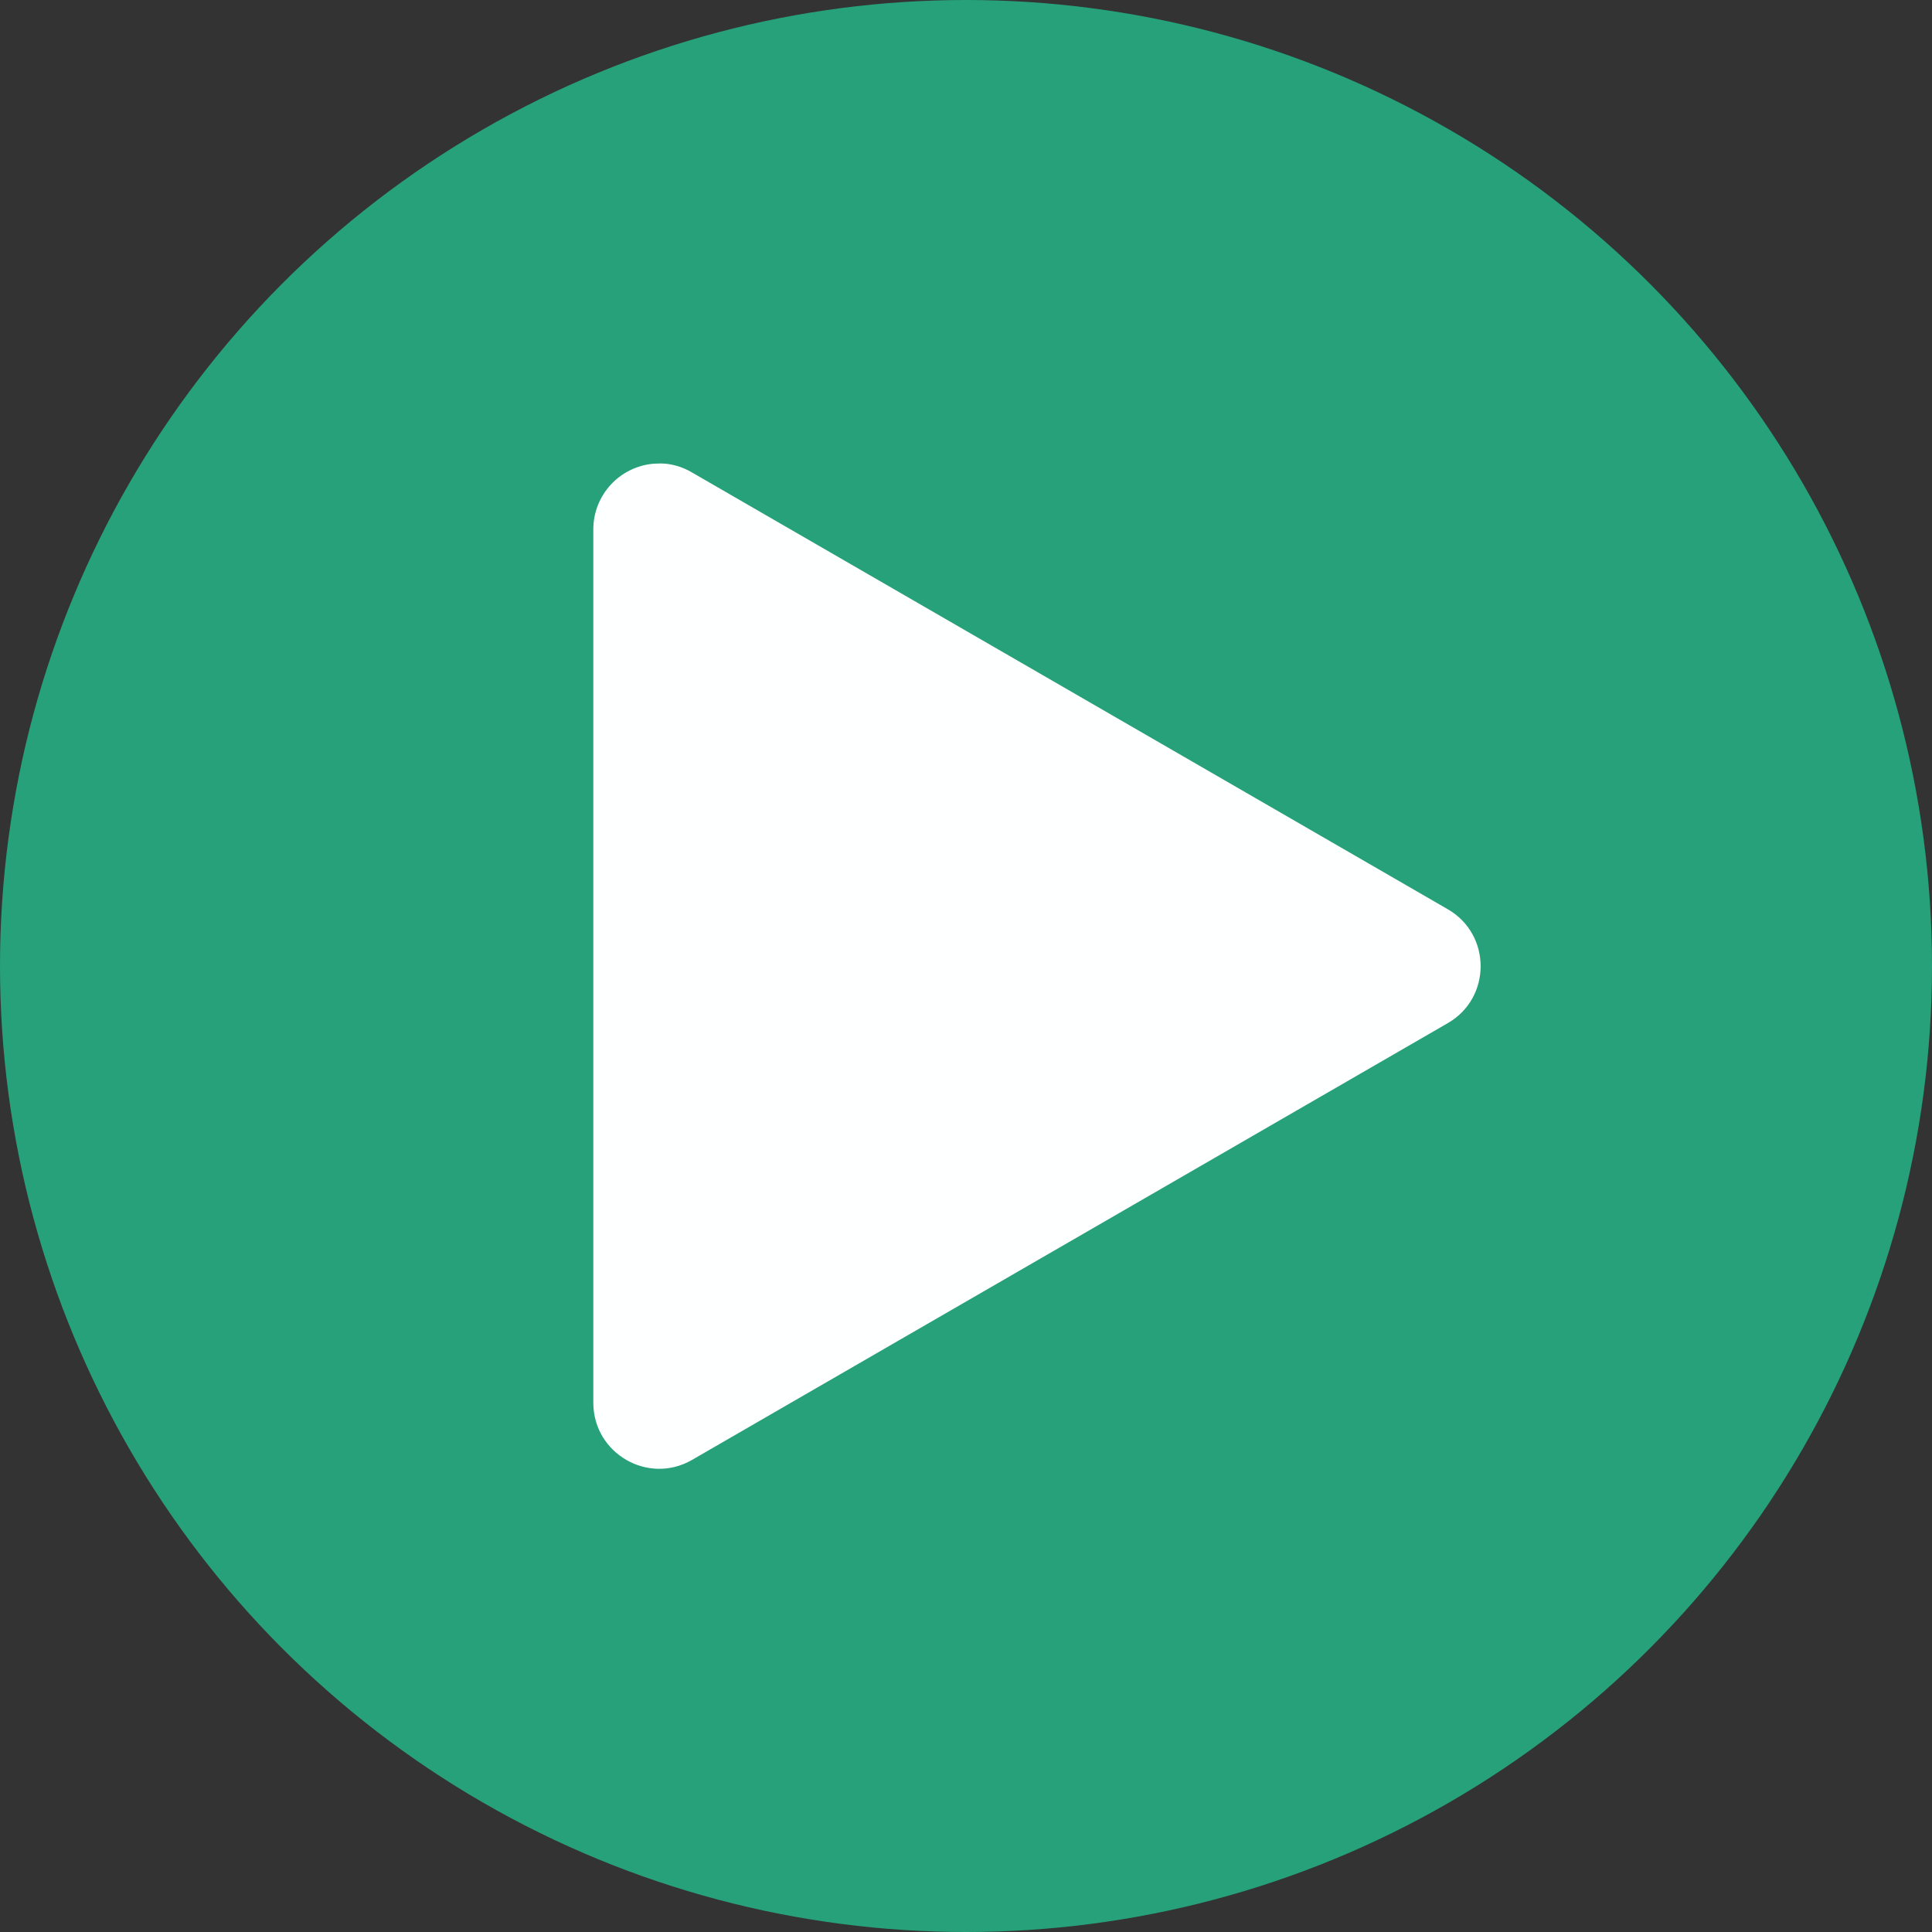 <?xml version="1.0" encoding="UTF-8" standalone="no"?>
<!-- Created with Inkscape (http://www.inkscape.org/) -->

<svg
   xmlns:dc="http://purl.org/dc/elements/1.1/"
   xmlns:cc="http://creativecommons.org/ns#"
   xmlns:rdf="http://www.w3.org/1999/02/22-rdf-syntax-ns#"
   xmlns:svg="http://www.w3.org/2000/svg"
   xmlns="http://www.w3.org/2000/svg"
   xmlns:sodipodi="http://sodipodi.sourceforge.net/DTD/sodipodi-0.dtd"
   xmlns:inkscape="http://www.inkscape.org/namespaces/inkscape"
   width="10mm"
   height="10mm"
   viewBox="0 0 10 10"
   version="1.1"
   id="svg8"
   inkscape:version="0.92.4 5da689c313, 2019-01-14"
   sodipodi:docname="btnStart.svg">
  <rect x="0" y="0" width="10" height="10" fill="#333333" stroke="none"/>
  <defs
     id="defs2" />
  <sodipodi:namedview
     id="base"
     pagecolor="#ffffff"
     bordercolor="#666666"
     borderopacity="1.0"
     inkscape:pageopacity="0.0"
     inkscape:pageshadow="2"
     inkscape:zoom="2"
     inkscape:cx="-27.994796"
     inkscape:cy="18.534718"
     inkscape:document-units="mm"
     inkscape:current-layer="layer1"
     showgrid="false"
     fit-margin-top="0"
     fit-margin-left="0"
     fit-margin-right="0"
     fit-margin-bottom="0"
     inkscape:window-width="1920"
     inkscape:window-height="1024"
     inkscape:window-x="0"
     inkscape:window-y="0"
     inkscape:window-maximized="1" />
  <g
     inkscape:label="Capa 1"
     inkscape:groupmode="layer"
     id="layer1"
     transform="translate(-35.963,-131.897)">
    <circle
       style="fill:#26a17a;fill-opacity:1;stroke:none;stroke-width:1.963;stroke-linecap:round;stroke-linejoin:round;stroke-miterlimit:11.9;stroke-dasharray:none;stroke-opacity:1"
       id="path815"
       cx="40.963"
       cy="136.897"
       r="5" />
    <path
       style="fill:#feffff;fill-opacity:1;stroke:none;stroke-width:0.7;stroke-linecap:round;stroke-linejoin:round;stroke-miterlimit:4;stroke-dasharray:none;stroke-opacity:1"
       d="m 39.382,134.296 c 0.054,-3.7e-4 0.113,0.017 0.162,0.046 l 1.957,1.131 1.957,1.131 c 0.225,0.131 0.225,0.457 0,0.588 l -1.957,1.131 -1.957,1.131 c -0.227,0.13 -0.509,-0.034 -0.51,-0.295 v -2.262 -2.26 c -6e-5,-0.178 0.137,-0.326 0.314,-0.34 0,0 0.022,-9.5e-4 0.033,-10e-4 z"
       id="rect871"
       inkscape:connector-curvature="0"
       sodipodi:nodetypes="sssssccccccs" />
  </g>
</svg>
